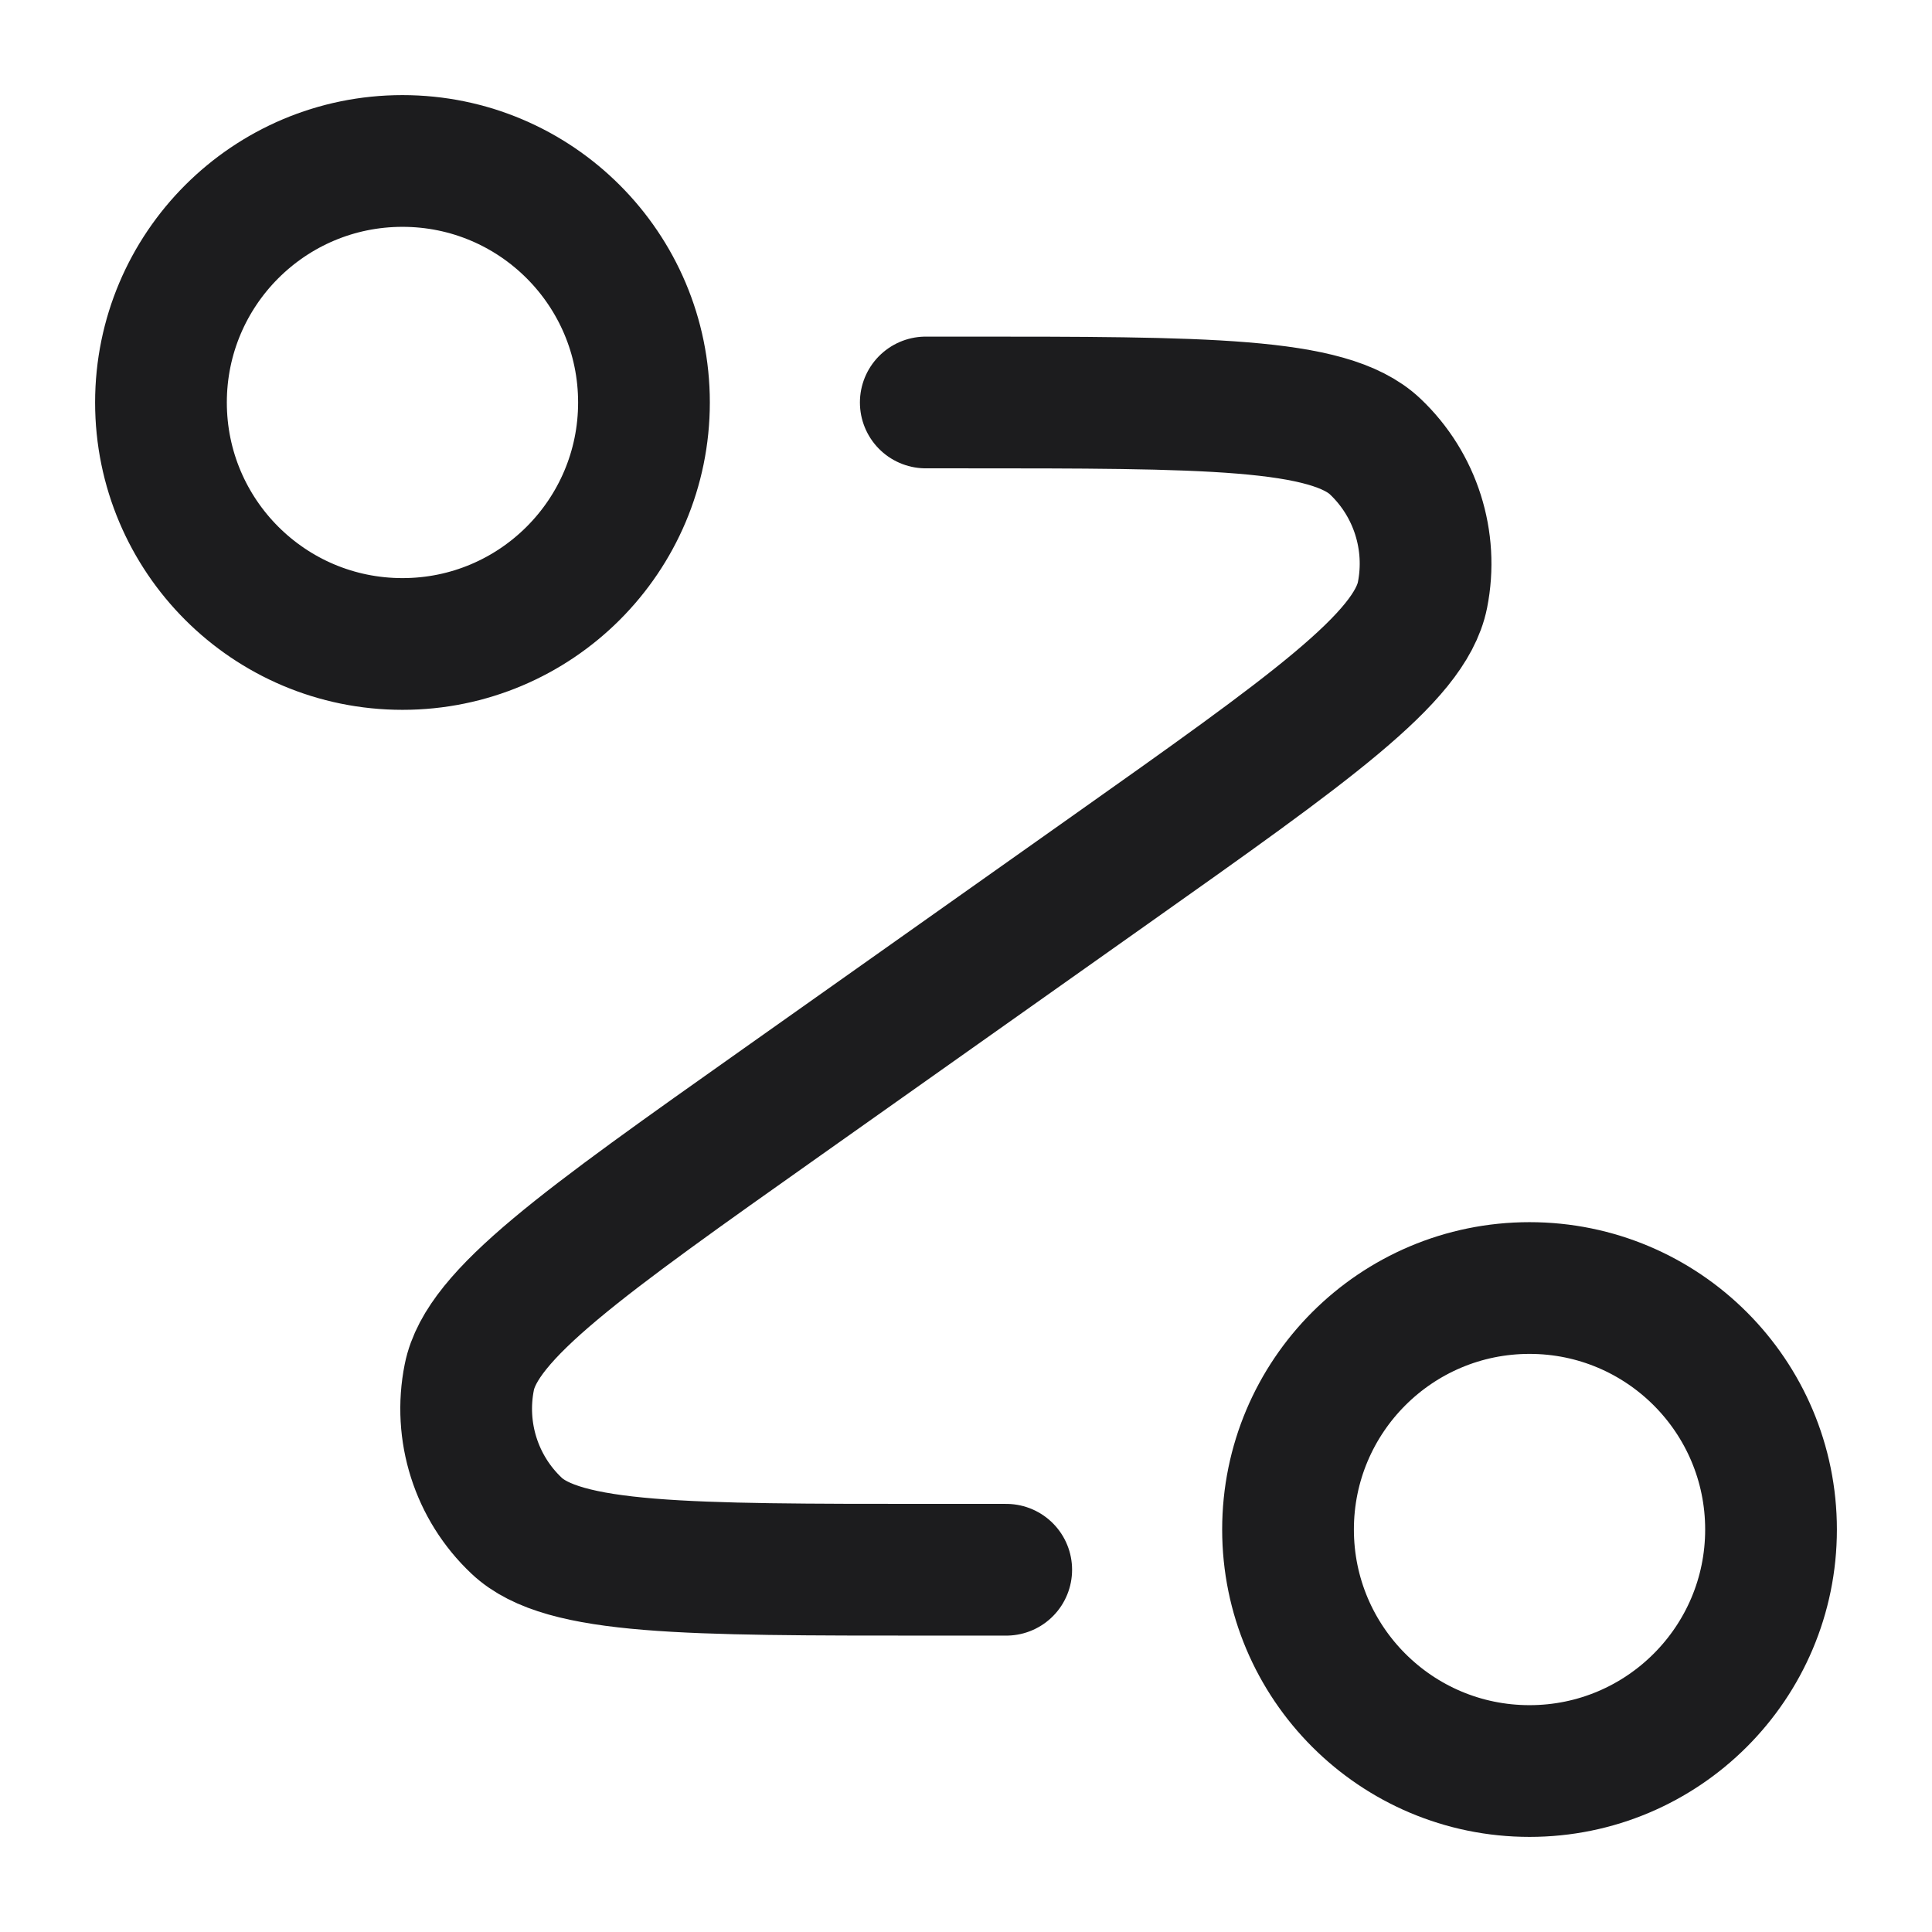 <svg width="22" height="22" viewBox="0 0 22 22" fill="none" xmlns="http://www.w3.org/2000/svg">
<path d="M10.542 4.583H10.94C13.733 4.583 15.13 4.583 15.66 5.085C16.118 5.519 16.321 6.158 16.198 6.776C16.054 7.492 14.914 8.298 12.634 9.911L8.908 12.547C6.627 14.16 5.487 14.966 5.344 15.682C5.22 16.301 5.423 16.94 5.882 17.373C6.412 17.875 7.808 17.875 10.602 17.875H11.458M7.333 4.583C7.333 6.102 6.102 7.333 4.583 7.333C3.064 7.333 1.833 6.102 1.833 4.583C1.833 3.065 3.064 1.833 4.583 1.833C6.102 1.833 7.333 3.065 7.333 4.583ZM20.167 17.417C20.167 18.935 18.935 20.167 17.417 20.167C15.898 20.167 14.667 18.935 14.667 17.417C14.667 15.898 15.898 14.667 17.417 14.667C18.935 14.667 20.167 15.898 20.167 17.417Z" stroke="#1C1C1E" stroke-width="1.5" stroke-linecap="round" stroke-linejoin="round"/>
</svg>

